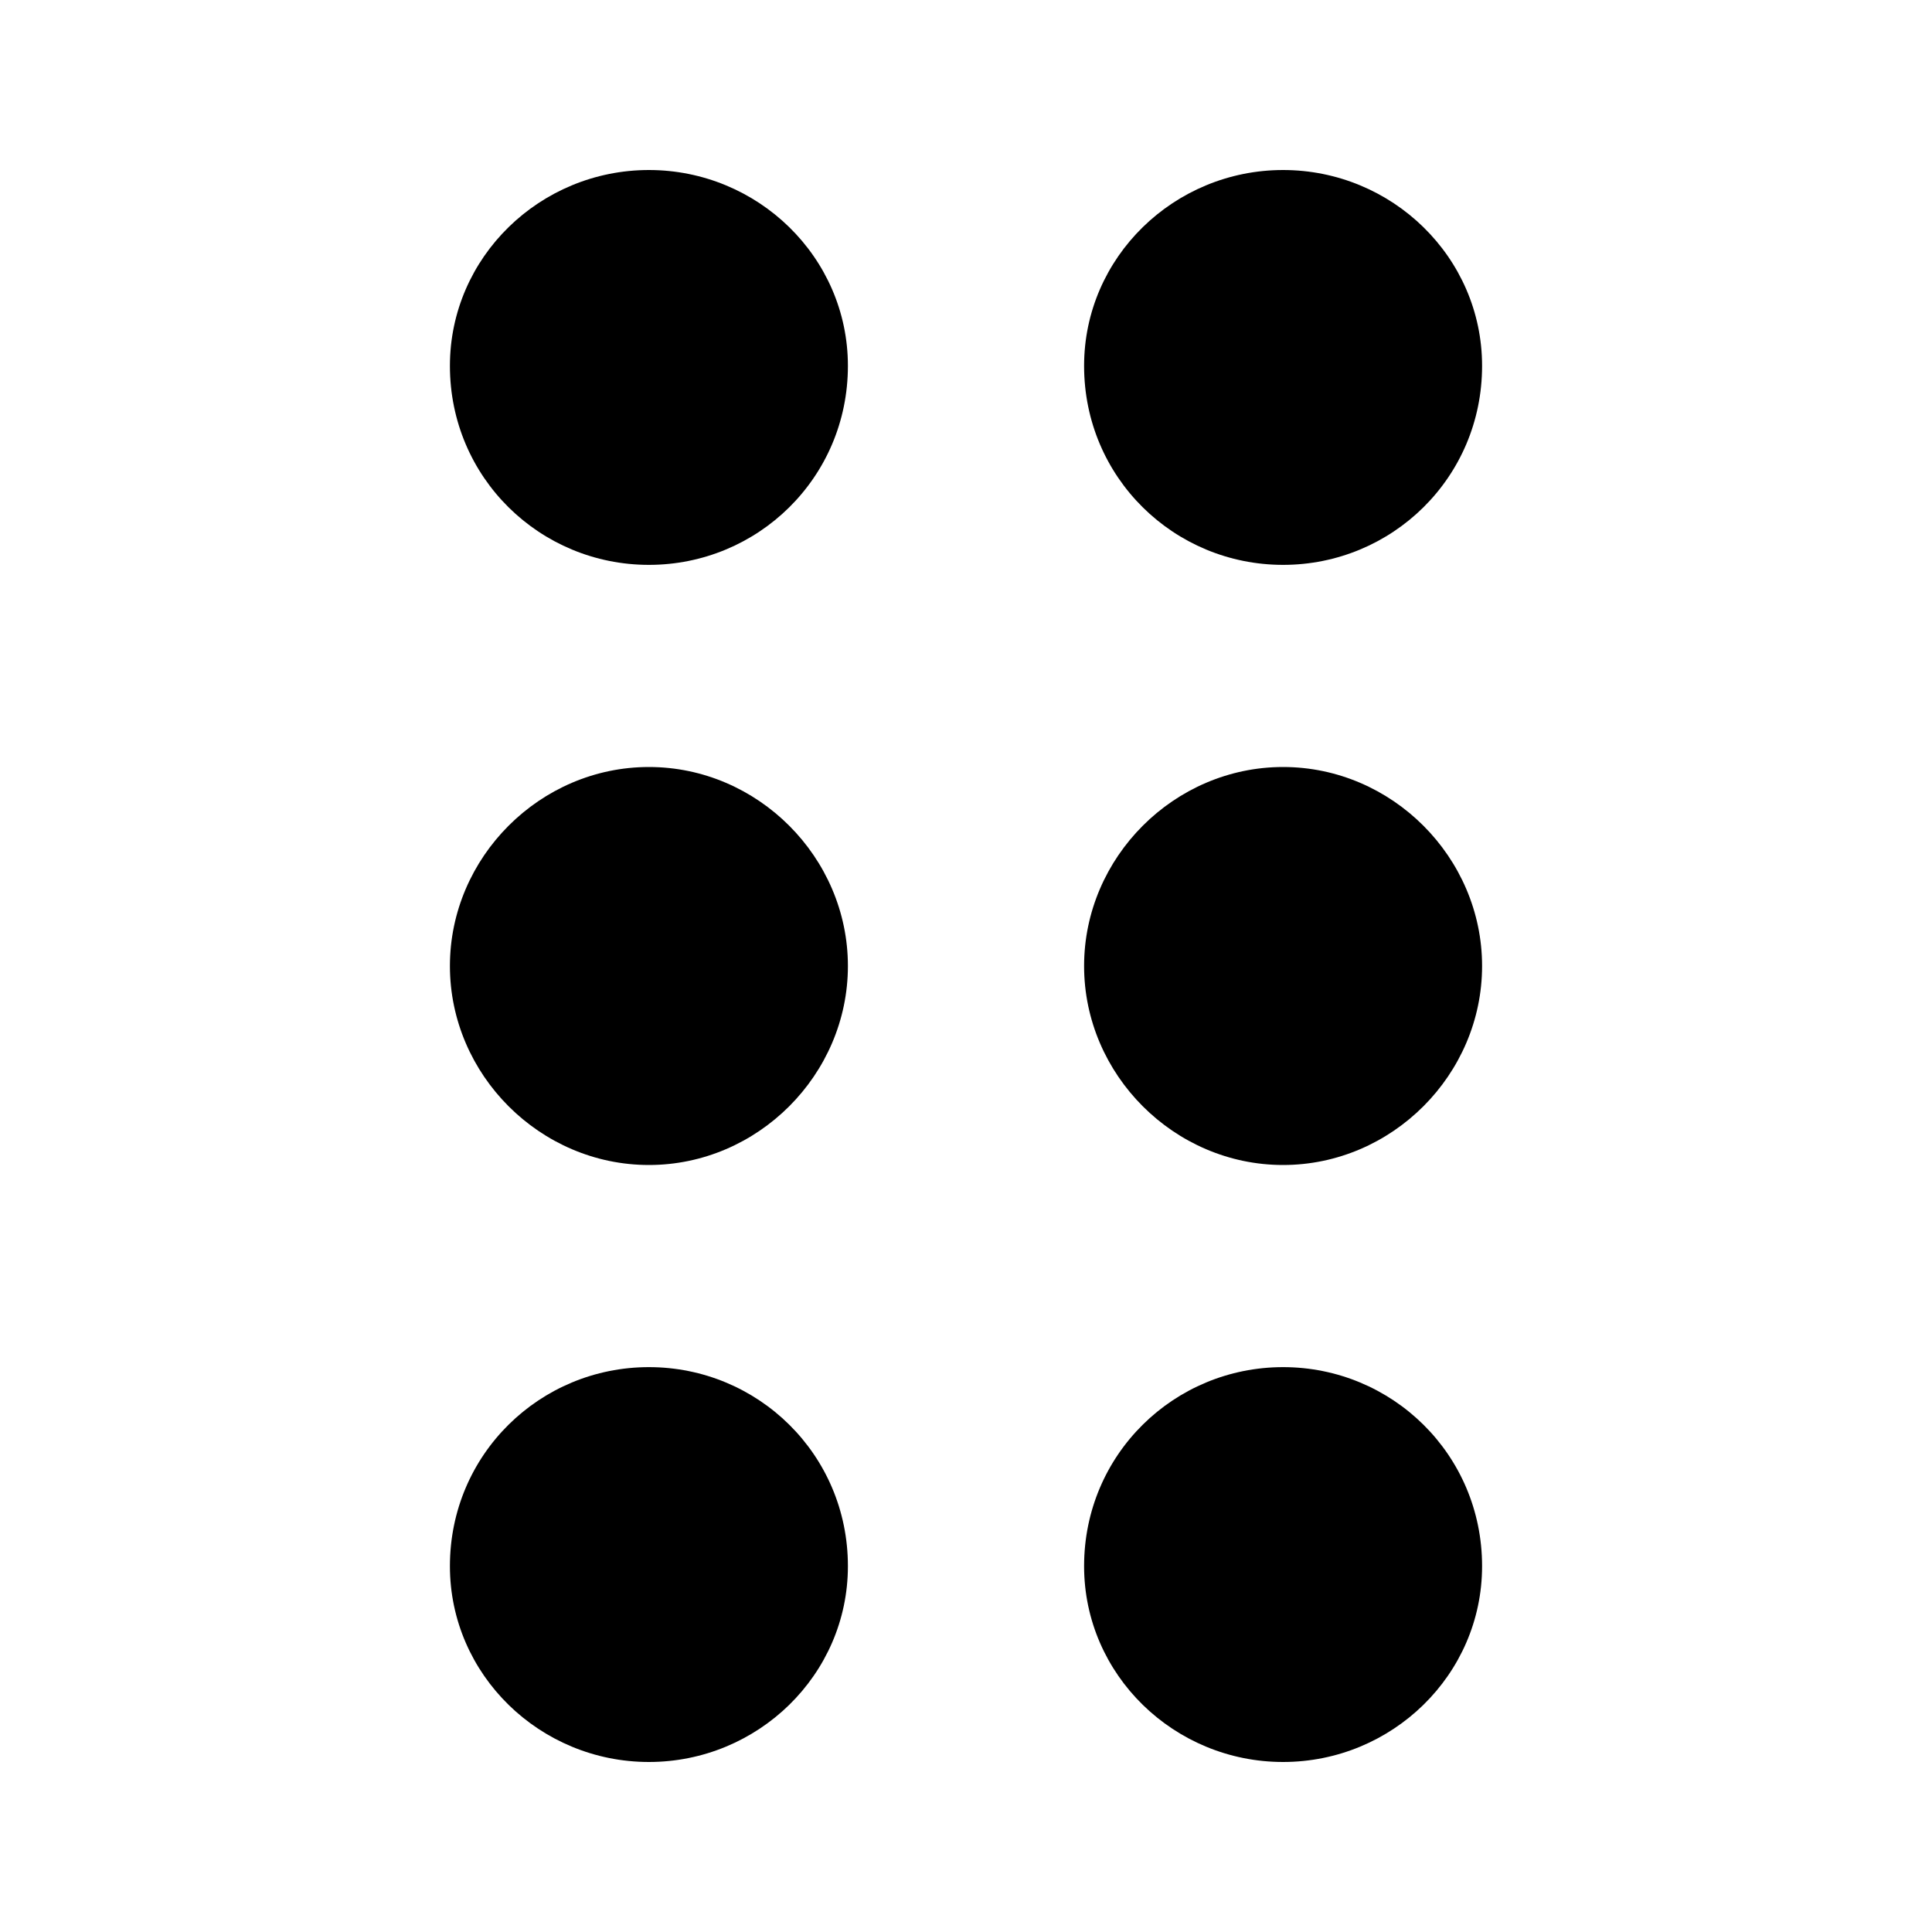 <svg xmlns="http://www.w3.org/2000/svg" id="icon-grip" viewBox="0 0 16 16">
    <path d="M7.022 12.97c0 0.901-0.747 1.622-1.648 1.622s-1.648-0.721-1.648-1.622c0-0.927 0.747-1.648 1.648-1.648s1.648 0.721 1.648 1.648zM7.022 8c0 0.901-0.747 1.648-1.648 1.648s-1.648-0.747-1.648-1.648c0-0.901 0.747-1.648 1.648-1.648s1.648 0.747 1.648 1.648zM7.022 3.030c0 0.927-0.747 1.648-1.648 1.648s-1.648-0.721-1.648-1.648c0-0.901 0.747-1.622 1.648-1.622s1.648 0.721 1.648 1.622zM12.274 12.97c0 0.901-0.747 1.622-1.648 1.622s-1.648-0.721-1.648-1.622c0-0.927 0.747-1.648 1.648-1.648s1.648 0.721 1.648 1.648zM12.274 8c0 0.901-0.747 1.648-1.648 1.648s-1.648-0.747-1.648-1.648c0-0.901 0.747-1.648 1.648-1.648s1.648 0.747 1.648 1.648zM12.274 3.030c0 0.927-0.747 1.648-1.648 1.648s-1.648-0.721-1.648-1.648c0-0.901 0.747-1.622 1.648-1.622s1.648 0.721 1.648 1.622z"></path>
</svg>
